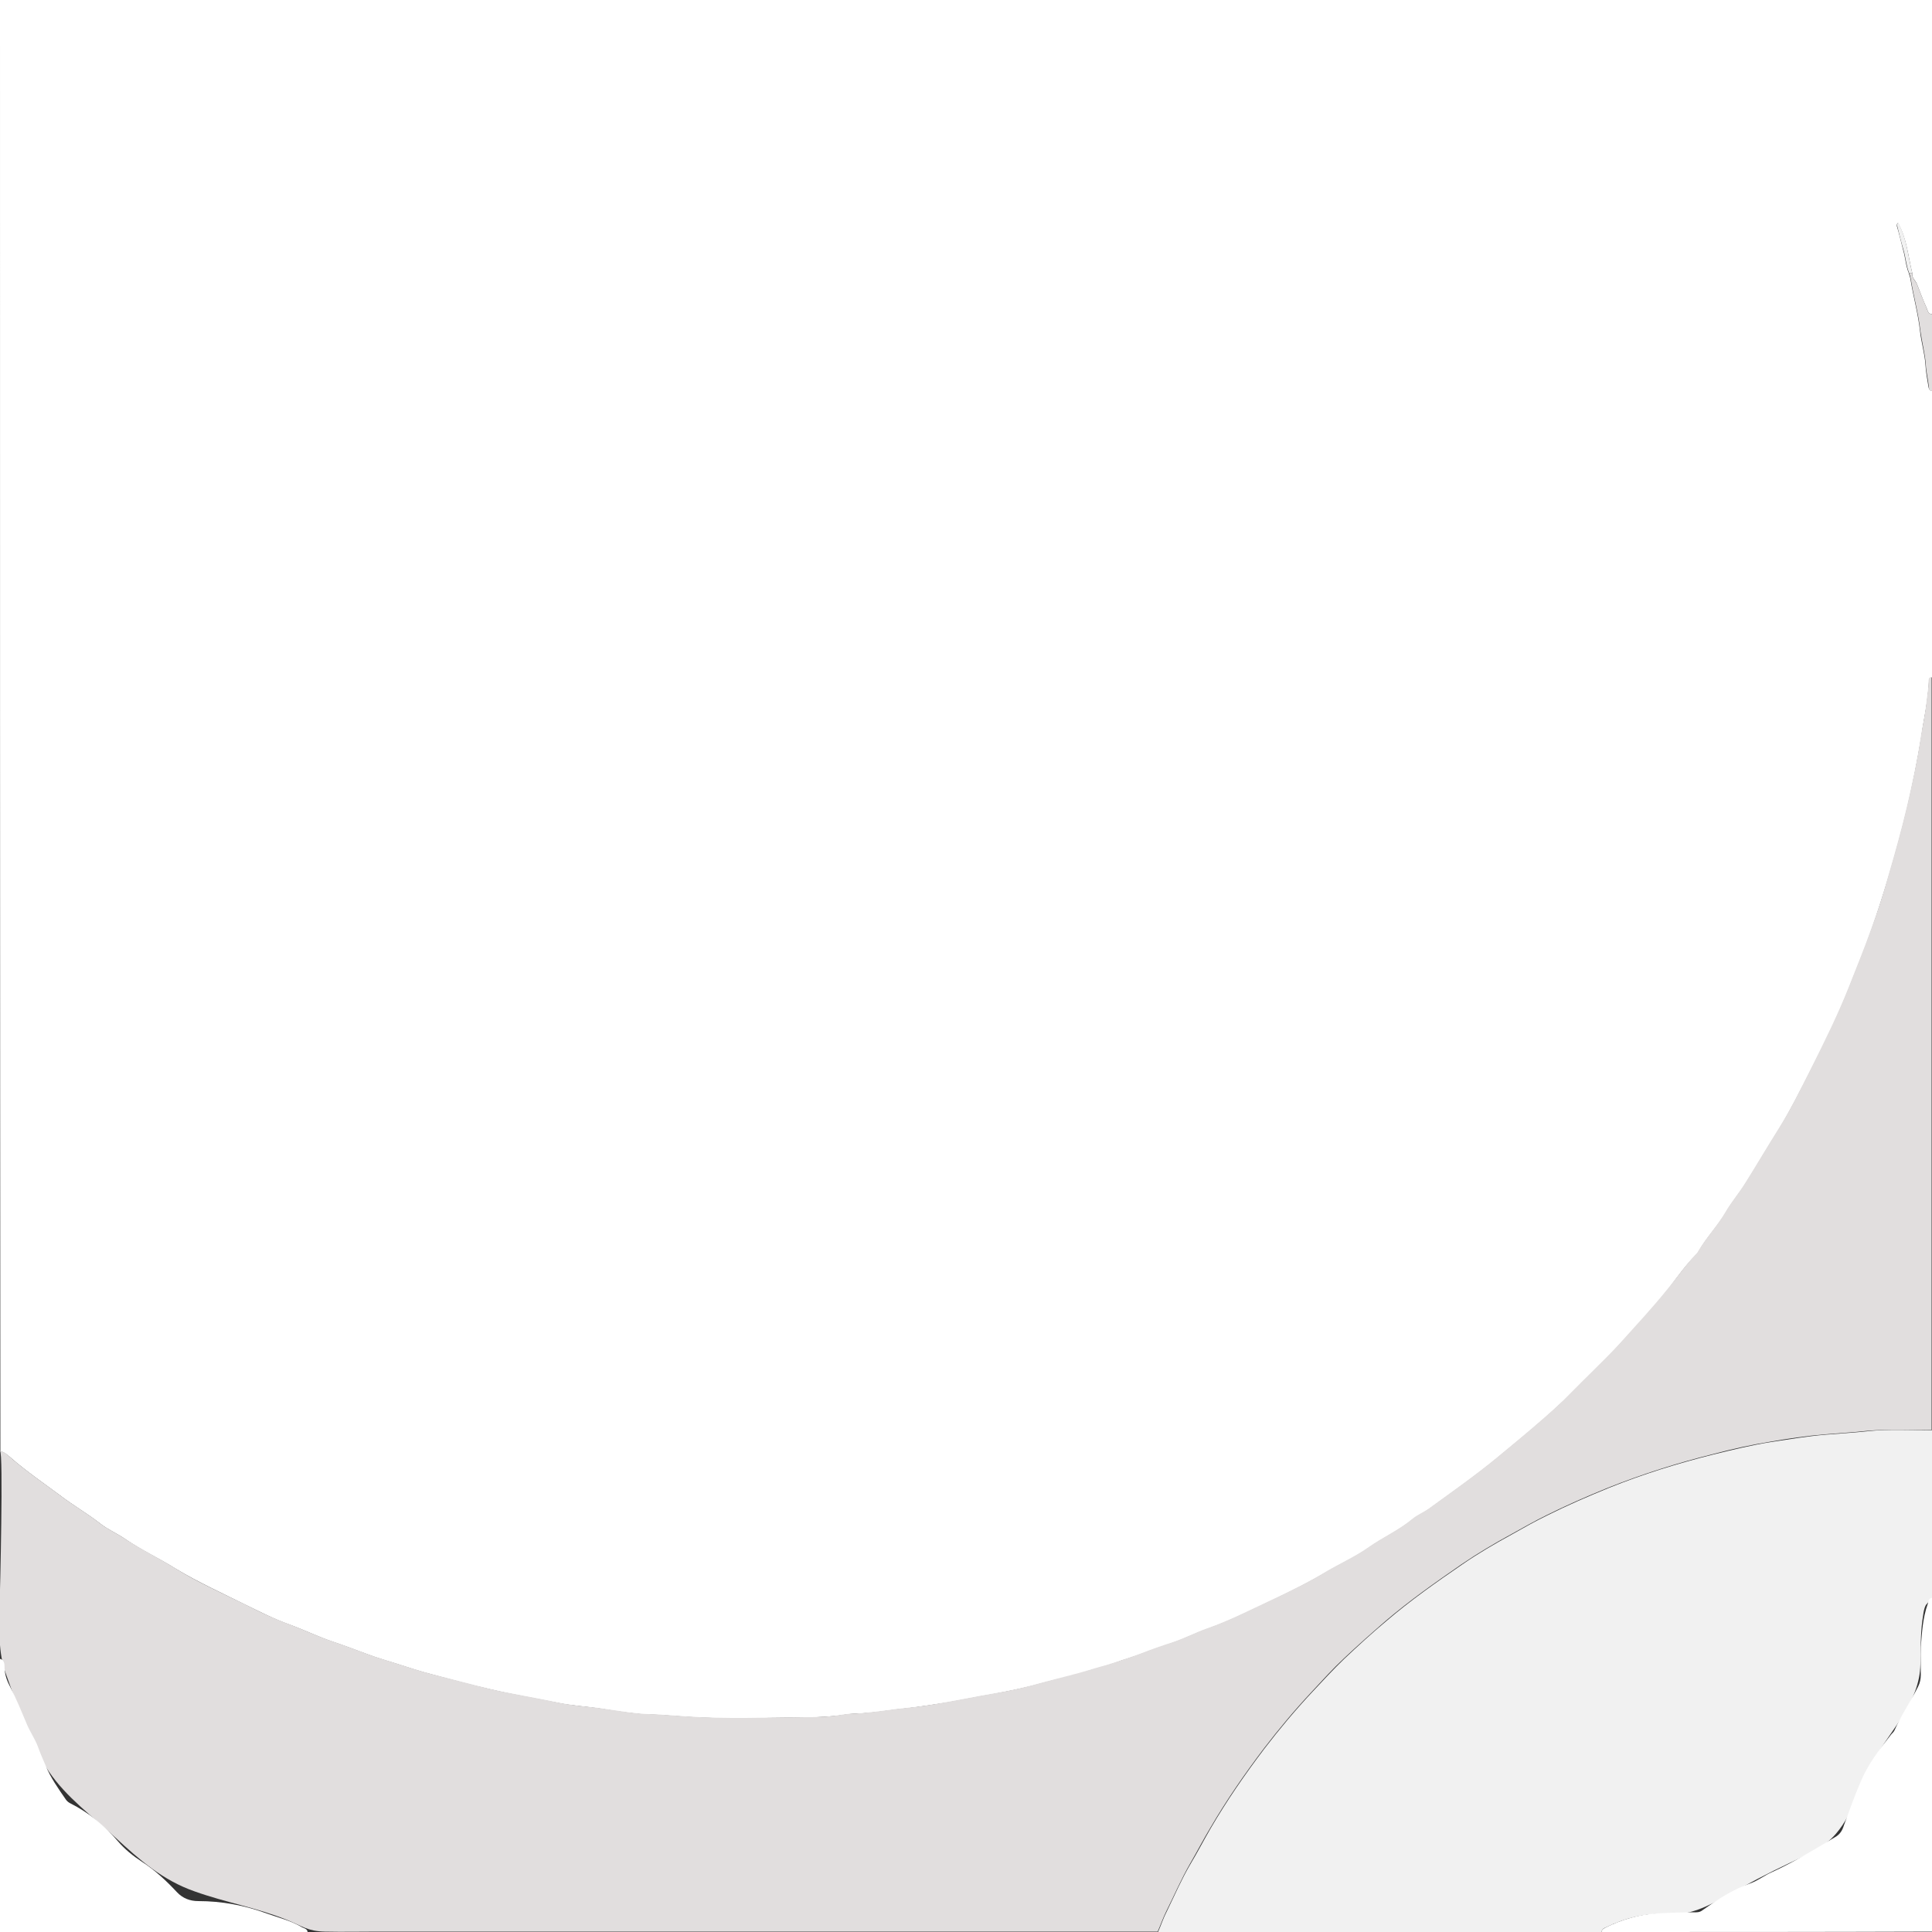 <?xml version="1.0" encoding="utf-8"?>
<!-- Generator: Adobe Illustrator 24.1.3, SVG Export Plug-In . SVG Version: 6.00 Build 0)  -->
<svg version="1.1" id="Layer_1" xmlns="http://www.w3.org/2000/svg" xmlns:xlink="http://www.w3.org/1999/xlink" x="0px" y="0px"
	 viewBox="0 0 500 500" style="enable-background:new 0 0 500 500;" xml:space="preserve">
<rect x="0" y="0" width="500" height="500" fill="#333333" stroke="none"/>
<style type="text/css">
	.st0{fill:#FFFFFF;}
	.st1{fill:#E1DEDE;}
	.st2{fill:#F1F1F1;}
</style>
<g>
	<path class="st0" d="M500,101.2c0,24.7,0,49.4,0,74.1c-0.8,0.1-0.8,0.6-0.8,1.2c-0.1,1.7-0.3,3.4-0.5,5c-0.4,3.1-1.1,6.2-1.5,9.3
		c-1,6.1-2.2,12.1-3.6,18.1c-1.4,5.9-3,11.7-4.7,17.5c-1.4,4.7-2.9,9.4-4.5,14c-1.8,5.2-3.9,10.2-5.9,15.3
		c-2.9,7.3-6.3,14.3-9.9,21.3c-2.6,5.1-5.2,10.3-8.2,15.2c-2.9,4.6-5.7,9.4-8.6,14c-1.6,2.6-3.6,4.9-5.1,7.5
		c-2.1,3.6-5.1,6.6-7.1,10.2c-0.2,0.4-0.5,0.7-0.8,1c-2.6,2.6-4.7,5.6-6.9,8.5c-4,5.1-8.4,9.8-12.8,14.6c-4,4.4-8.5,8.5-12.7,12.8
		c-2.3,2.3-4.7,4.5-7.1,6.6c-3.9,3.4-7.9,6.7-11.9,10c-5.6,4.6-11.6,8.8-17.5,13.1c-1.4,1-3,1.7-4.3,2.7c-3.5,2.9-7.6,4.7-11.3,7.3
		c-3.4,2.4-7.2,4.1-10.8,6.2c-4.7,2.8-9.5,5.2-14.4,7.5c-5.5,2.6-11,5.4-16.8,7.4c-2.8,1-5.5,2.4-8.4,3.4c-2.9,1-5.7,1.9-8.5,3
		c-2.3,0.9-4.7,1.5-7,2.4c-2.1,0.7-4.3,1.3-6.4,1.9c-3.9,1.3-8,2.1-12,3.2c-4.2,1.2-8.6,2.1-12.9,2.9c-4.2,0.7-8.4,1.6-12.6,2.3
		c-3.2,0.5-6.5,1-9.8,1.4c-3.3,0.3-6.7,0.9-10,1.2c-2.1,0.2-4.2,0.1-6.3,0.5c-3.3,0.5-6.6,0.6-9.9,0.7c-10.3,0-20.6,0.5-30.9-0.2
		c-3.1-0.2-6.3-0.5-9.5-0.6c-1.7,0-3.4-0.2-5-0.4c-2.8-0.3-5.5-0.8-8.3-1.2c-3.5-0.5-7-0.7-10.4-1.4c-6-1.2-12-2.2-17.9-3.6
		c-4.8-1.1-9.6-2.4-14.5-3.7c-3.1-0.8-6.2-1.8-9.3-2.8c-2.5-0.8-5-1.5-7.4-2.4c-3-1.1-6.1-2.3-9.1-3.3c-3.9-1.3-7.5-3.1-11.4-4.5
		c-3.9-1.4-7.6-3.3-11.3-5.1c-6-3-12.2-5.8-18-9.3c-4.3-2.7-8.9-4.8-13.1-7.7c-2.2-1.5-4.6-2.5-6.6-4.1c-3.2-2.5-6.7-4.5-10-7
		c-4.4-3.3-9-6.4-13.2-10.1c-0.7-0.6-1.5-1.3-2.5-1.5C0,250.4,0,125.2,0,0c166.7,0,333.3,0,500,0c0,27.1,0,54.2,0,81.3
		c-1,0-1.1-0.9-1.4-1.6c-0.9-2-1.7-4.1-2.5-6.2c-0.4-1-1.4-1.6-1.2-2.8c-1.1-4.4-1.4-8.9-3.7-13c-0.4,0.3-0.3,0.5-0.3,0.8
		c0.6,2,1.1,4.1,1.6,6.1c0.6,2,0.7,4.2,1.5,6.1c0.1,0.5,0.3,0.9,0.4,1.4c0.7,4.5,2,9,2.5,13.6c0.3,2.9,1.2,5.7,1.4,8.7
		c0.1,1.9,0.5,3.9,0.8,5.8C499.2,100.7,499.4,101.1,500,101.2z"/>
	<path class="st1" d="M0,375.5c1,0.2,1.8,0.8,2.5,1.5c4.2,3.7,8.8,6.8,13.2,10.1c3.3,2.5,6.8,4.5,10,7c2,1.6,4.5,2.7,6.6,4.1
		c4.2,2.8,8.8,5,13.1,7.7c5.8,3.6,11.9,6.3,18,9.3c3.7,1.9,7.5,3.7,11.3,5.1c3.8,1.4,7.5,3.2,11.4,4.5c3,1,6.1,2.2,9.1,3.3
		c2.4,0.9,4.9,1.6,7.4,2.4c3.1,1,6.2,2,9.3,2.8c4.8,1.2,9.6,2.5,14.5,3.7c5.9,1.4,12,2.3,17.9,3.6c3.4,0.7,6.9,1,10.4,1.4
		c2.8,0.4,5.5,0.8,8.3,1.2c1.7,0.2,3.4,0.4,5,0.4c3.2,0.1,6.3,0.4,9.5,0.6c10.3,0.7,20.6,0.3,30.9,0.2c3.3,0,6.6-0.1,9.9-0.7
		c2.1-0.3,4.2-0.2,6.3-0.5c3.3-0.3,6.7-0.9,10-1.2c3.3-0.3,6.5-0.8,9.8-1.4c4.2-0.7,8.4-1.6,12.6-2.3c4.4-0.7,8.7-1.7,12.9-2.9
		c4-1.1,8-2,12-3.2c2.1-0.7,4.3-1.2,6.4-1.9c2.3-0.8,4.7-1.5,7-2.4c2.8-1.1,5.7-2.1,8.5-3c2.9-1,5.6-2.4,8.4-3.4
		c5.8-2,11.2-4.8,16.8-7.4c4.9-2.3,9.8-4.7,14.4-7.5c3.6-2.1,7.4-3.8,10.8-6.2c3.7-2.6,7.8-4.4,11.3-7.3c1.3-1.1,2.9-1.7,4.3-2.7
		c5.9-4.3,11.9-8.5,17.5-13.1c4-3.3,8-6.6,11.9-10c2.4-2.1,4.9-4.3,7.1-6.6c4.2-4.3,8.6-8.4,12.7-12.8c4.3-4.8,8.7-9.5,12.8-14.6
		c2.3-2.8,4.4-5.9,6.9-8.5c0.3-0.3,0.6-0.6,0.8-1c2.1-3.6,5-6.6,7.1-10.2c1.5-2.6,3.5-4.9,5.1-7.5c2.9-4.6,5.7-9.4,8.6-14
		c3.1-4.9,5.6-10.1,8.2-15.2c3.5-7,7-14,9.9-21.3c2-5.1,4.1-10.2,5.9-15.3c1.7-4.6,3.2-9.3,4.5-14c1.7-5.8,3.3-11.6,4.7-17.5
		c1.4-6,2.7-12,3.6-18.1c0.5-3.1,1.2-6.2,1.5-9.3c0.2-1.7,0.5-3.3,0.5-5c0-0.6,0.1-1.2,0.8-1.2c0,64.9,0,129.8,0,194.8
		c-5.6,0.2-11.1-0.2-16.7,0.3c-3.6,0.4-7.3,0.6-10.9,0.9c-4.8,0.4-9.5,1.1-14.1,1.9c-5,0.8-9.9,1.9-14.8,3.2
		c-9.3,2.3-18.4,5.2-27.2,8.7c-5.4,2.2-10.7,4.5-15.9,7.1c-3.1,1.5-6,3.2-9.1,4.9c-4.4,2.4-8.8,5-12.9,7.8
		c-6.8,4.7-13.5,9.4-19.7,14.7c-3.7,3.2-7.3,6.4-10.8,9.7c-2.9,2.7-5.5,5.6-8.2,8.5c-4.4,4.7-8.6,9.7-12.5,14.8
		c-5,6.6-9.7,13.4-13.9,20.6c-1.8,3-3.4,6.1-5.2,9.2c-2.3,4-4.1,8.2-6.1,12.2c-0.9,1.8-1.5,3.6-2.3,5.4c-38.4,0-76.8,0-115.3,0
		c-19.2,0-38.4,0-57.6,0c-9.6,0-19.2,0-28.8,0c-4.6,0-9.2,0.1-13.8,0c-4.5-0.1-5.8-1.4-10-3.1c-7.7-3.1-15.9-4.5-23.7-7.3
		c-8.3-2.9-14.2-8.1-20.6-14c-5.9-5.5-12.6-10.3-17.2-17.1c-5.1-7.5-7.9-16.5-11-25c-2.2-5.9-1.7-11.6-1.7-17.9
		C0,412.1,0.9,375.7,0,375.5z"/>
	<path class="st2" d="M299.7,500c0.8-1.8,1.4-3.7,2.3-5.4c2-4.1,3.8-8.3,6.1-12.2c1.8-3,3.4-6.1,5.2-9.2c4.2-7.2,8.9-14,13.9-20.6
		c3.9-5.1,8.1-10.1,12.5-14.8c2.7-2.9,5.4-5.8,8.2-8.5c3.5-3.3,7.1-6.6,10.8-9.7c6.3-5.4,13-10.1,19.7-14.7
		c4.2-2.9,8.5-5.4,12.9-7.8c3-1.7,6-3.4,9.1-4.9c5.2-2.6,10.5-4.9,15.9-7.1c8.9-3.6,18-6.4,27.2-8.7c4.9-1.2,9.8-2.4,14.8-3.2
		c4.7-0.7,9.4-1.5,14.1-1.9c3.6-0.3,7.3-0.5,10.9-0.9c5.6-0.6,11.1-0.2,16.7-0.3c0,14.5,0,29.1,0,43.6c0-0.3-1.5,1.6-1.6,1.7
		c-0.6,1.1-0.7,2.8-0.9,4c-0.5,3.7-0.4,7.5-0.5,11.3c-0.2,10-7.8,17-12.3,25.2c-3.4,6.1-4.9,13.2-9.5,18.6c-3.4,4-7.7,5.5-12.2,7.7
		c-5.5,2.6-10.8,5.4-16.1,8.4c-5,2.8-9.7,5.2-15.5,4.8c-5.5-0.4-10.9,1-15.8,3.4c-0.5,0.2-1.1,0.5-1.1,1.2
		C376.2,500,338,500,299.7,500z"/>
	<path class="st0" d="M414.5,500c0-0.7,0.6-0.9,1.1-1.2c4.1-2,8.4-3.3,13.1-3.6c3.4-0.2,6.9-0.3,10.3-0.3c0.7,0,1.2-0.2,1.7-0.6
		c3.8-2.7,7.7-5.3,12.3-6.9c2-0.7,3.7-2.1,5.6-2.9c5.7-2.6,11-5.9,16.4-9.1c1.2-0.7,1.8-1.7,2.2-3c1.4-3.8,2.7-7.5,4.3-11.2
		c1.9-4.6,4.9-8.5,8-12.4c0.3-0.3,0.6-0.6,0.8-1c1.7-3.9,4.2-7.5,6.1-11.3c0.5-1,0.7-2,0.7-3c0-2.4-0.1-4.8,0-7.2
		c0.3-3.8,0.5-7.6,1.8-11.2c0.2-0.6,0.1-1.5,1.2-1.6c0,28.8,0,57.6,0,86.4C471.5,500,443,500,414.5,500z"/>
	<path class="st0" d="M0,429.3c1.4,0.4,1.1,1.8,1.2,2.6c0.1,1.8,0.7,3.3,1.5,4.8c1.6,3.1,2.9,6.3,4.2,9.4c0.8,2,2.1,3.8,2.9,5.9
		c0.6,1.7,1.3,3.3,2,4.9c1.3,3.2,3.3,6,5.3,8.9c0.3,0.4,0.7,0.7,1.1,0.9c4.8,2.4,8.9,5.8,12.3,9.8c1.8,2.1,3.9,3.8,6.2,5.3
		c3.4,2.2,6.3,4.9,9.1,7.9c1.5,1.6,3.4,2.3,5.5,2.3c6.1,0,12,1.1,17.7,3.2c3.1,1.1,6.4,1.9,9.2,3.6c0.6,0.3,1.4,0.4,1.4,1.3
		c-26.5,0-53.1,0-79.6,0C0,476.4,0,452.9,0,429.3z"/>
	<path class="st1" d="M494.9,70.7c-0.2,1.2,0.8,1.9,1.2,2.8c0.8,2.1,1.6,4.1,2.5,6.2c0.3,0.7,0.4,1.6,1.4,1.6c0,6.6,0,13.3,0,19.9
		c-0.6,0-0.8-0.4-0.8-1c-0.2-1.9-0.7-3.9-0.8-5.8c-0.2-2.9-1-5.8-1.4-8.7c-0.5-4.6-1.8-9-2.5-13.6c-0.1-0.5-0.2-0.9-0.4-1.4
		C494.4,70.7,494.6,70.7,494.9,70.7z"/>
	<path class="st2" d="M494.9,70.7c-0.3,0-0.5,0-0.8,0c-0.8-2-0.9-4.1-1.5-6.1c-0.6-2-1.1-4.1-1.6-6.1c-0.1-0.3-0.2-0.5,0.3-0.8
		C493.5,61.8,493.8,66.3,494.9,70.7z"/>
</g>
</svg>
